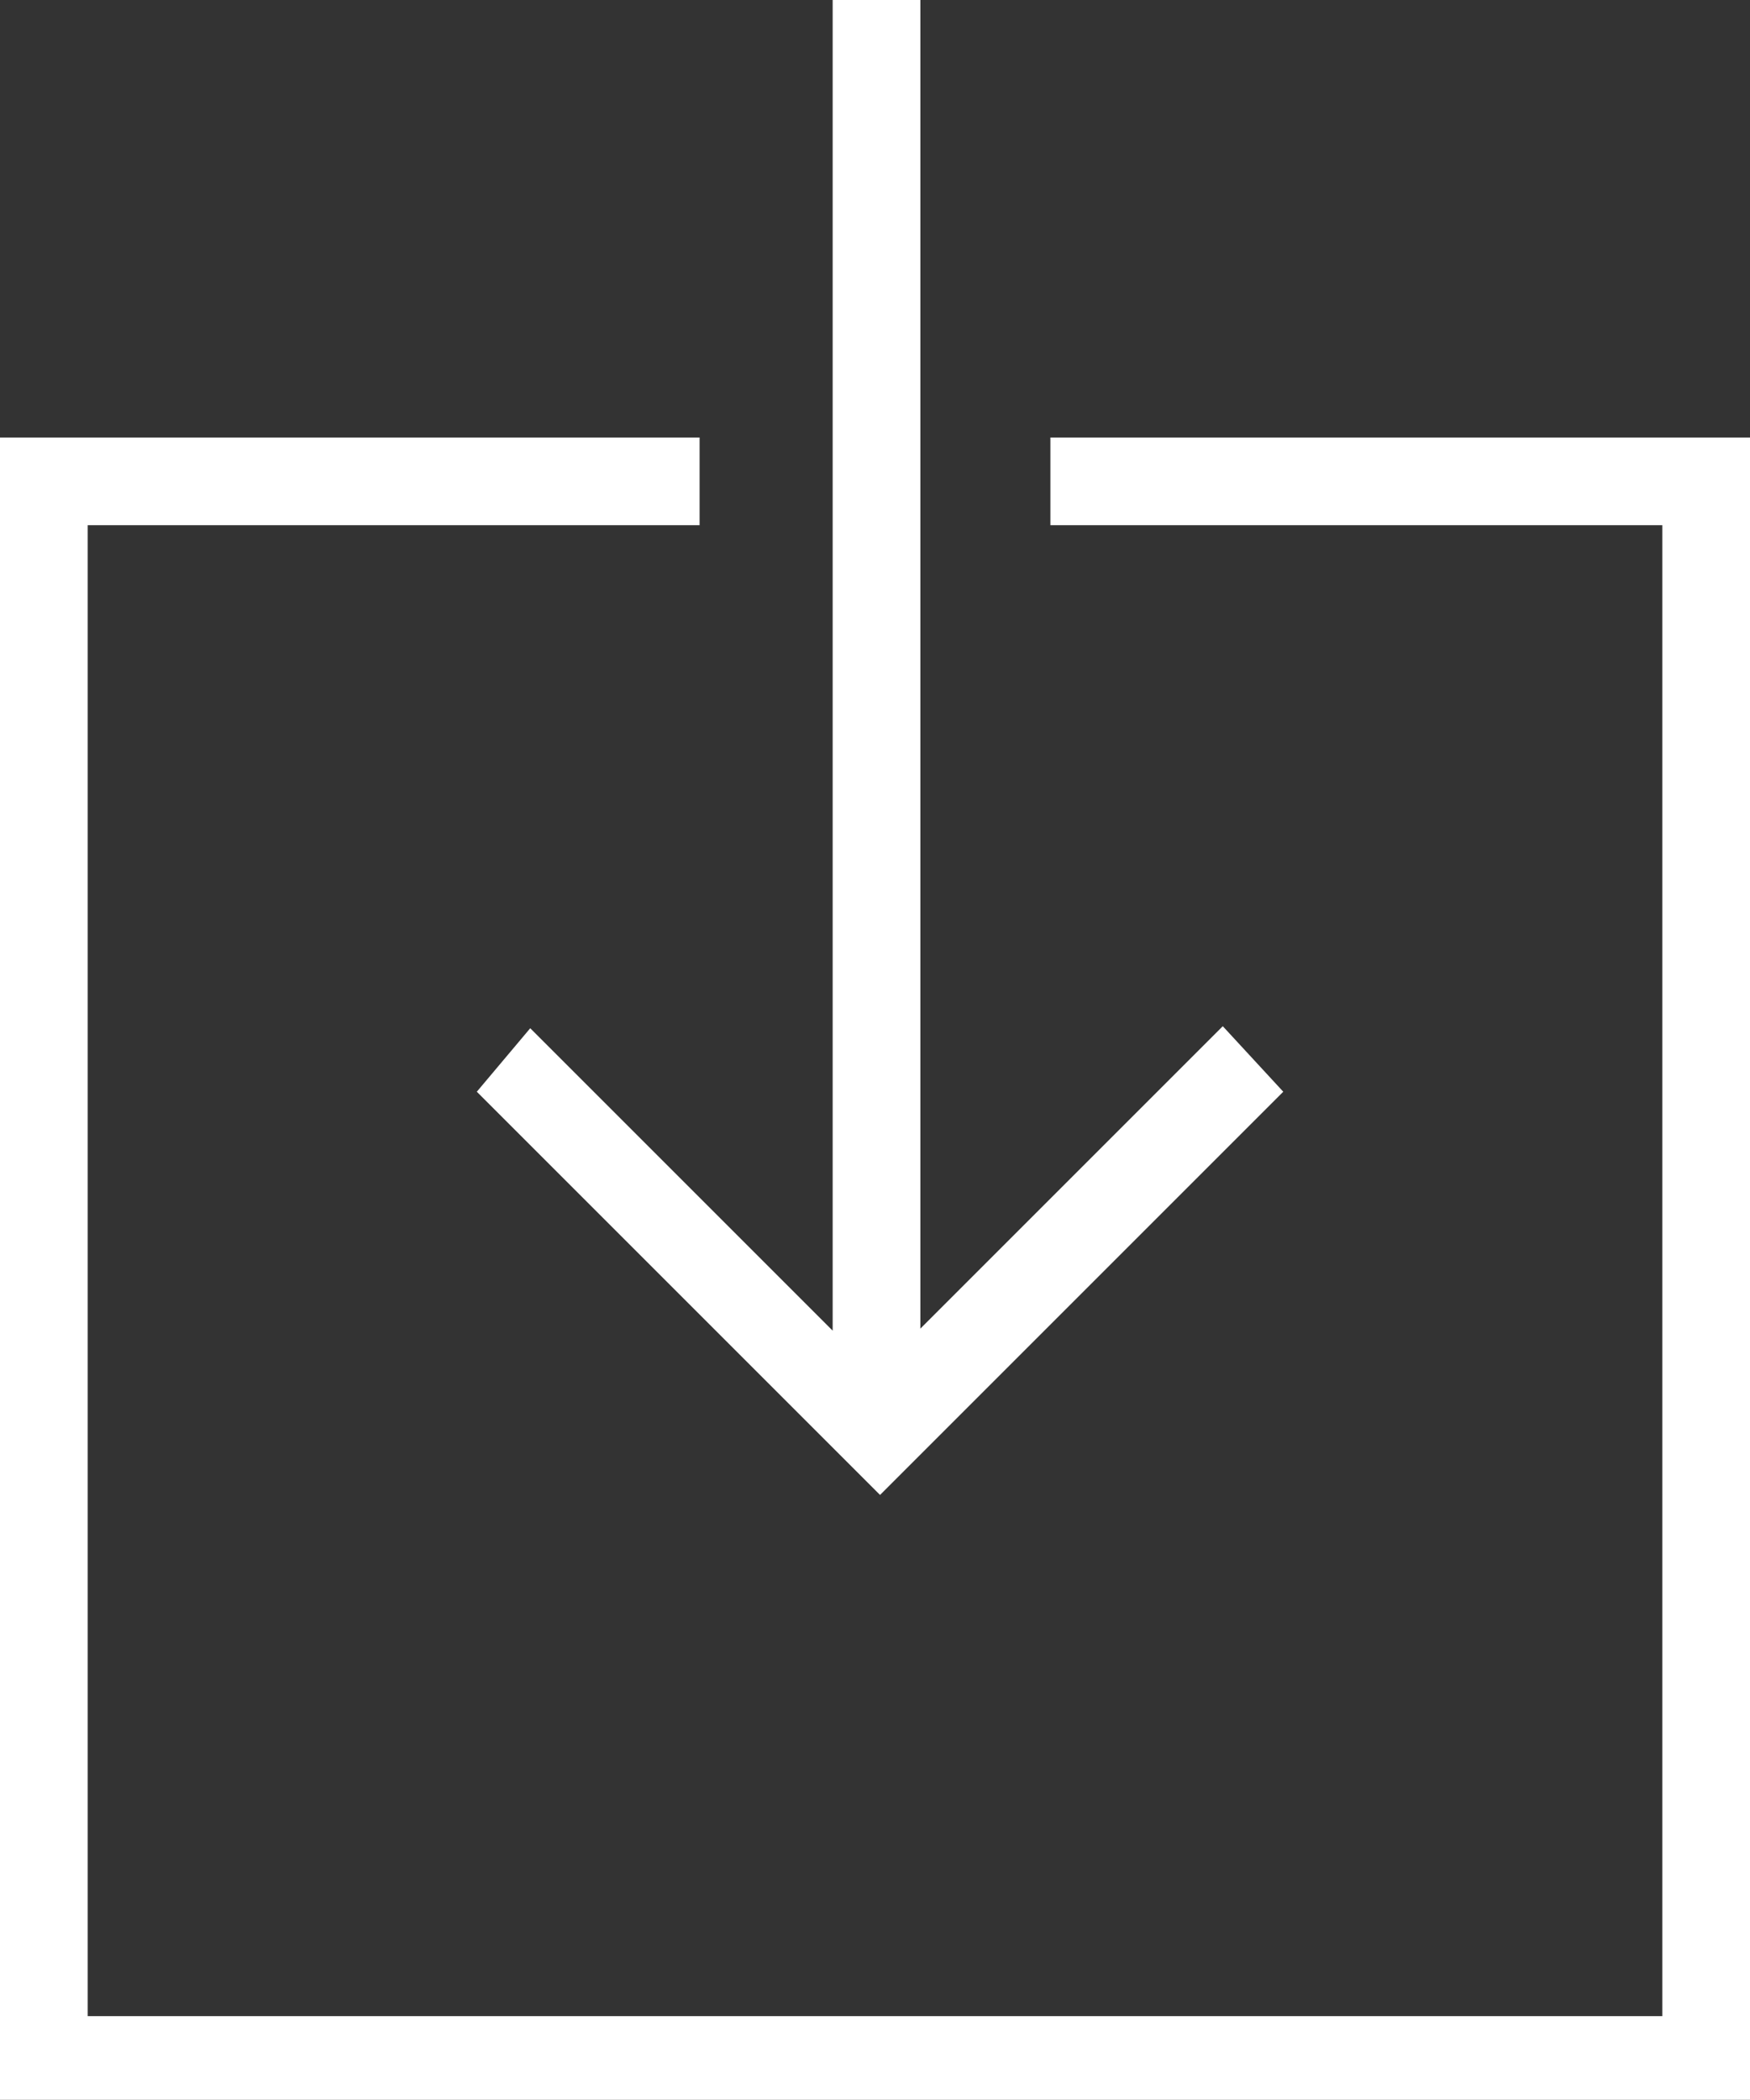 <svg xmlns="http://www.w3.org/2000/svg" viewBox="0 0 17.36 20.83"><rect x="0" y="0" width="17.36" height="20.83" fill="#333333" stroke="none"/><defs><style>.cls-1{fill:#fff}</style></defs><title>btn-download-white</title><g id="Слой_2" data-name="Слой 2"><path class="cls-1" d="M10.42 4.34h6.94v16.49H0V4.34h6.94v.87H.87V20h15.62V5.21h-6.07zM5.26 10.2l3 3V0h.87v13.18l3-3 .6.65-4 4-4-4z" id="контент"/></g></svg>